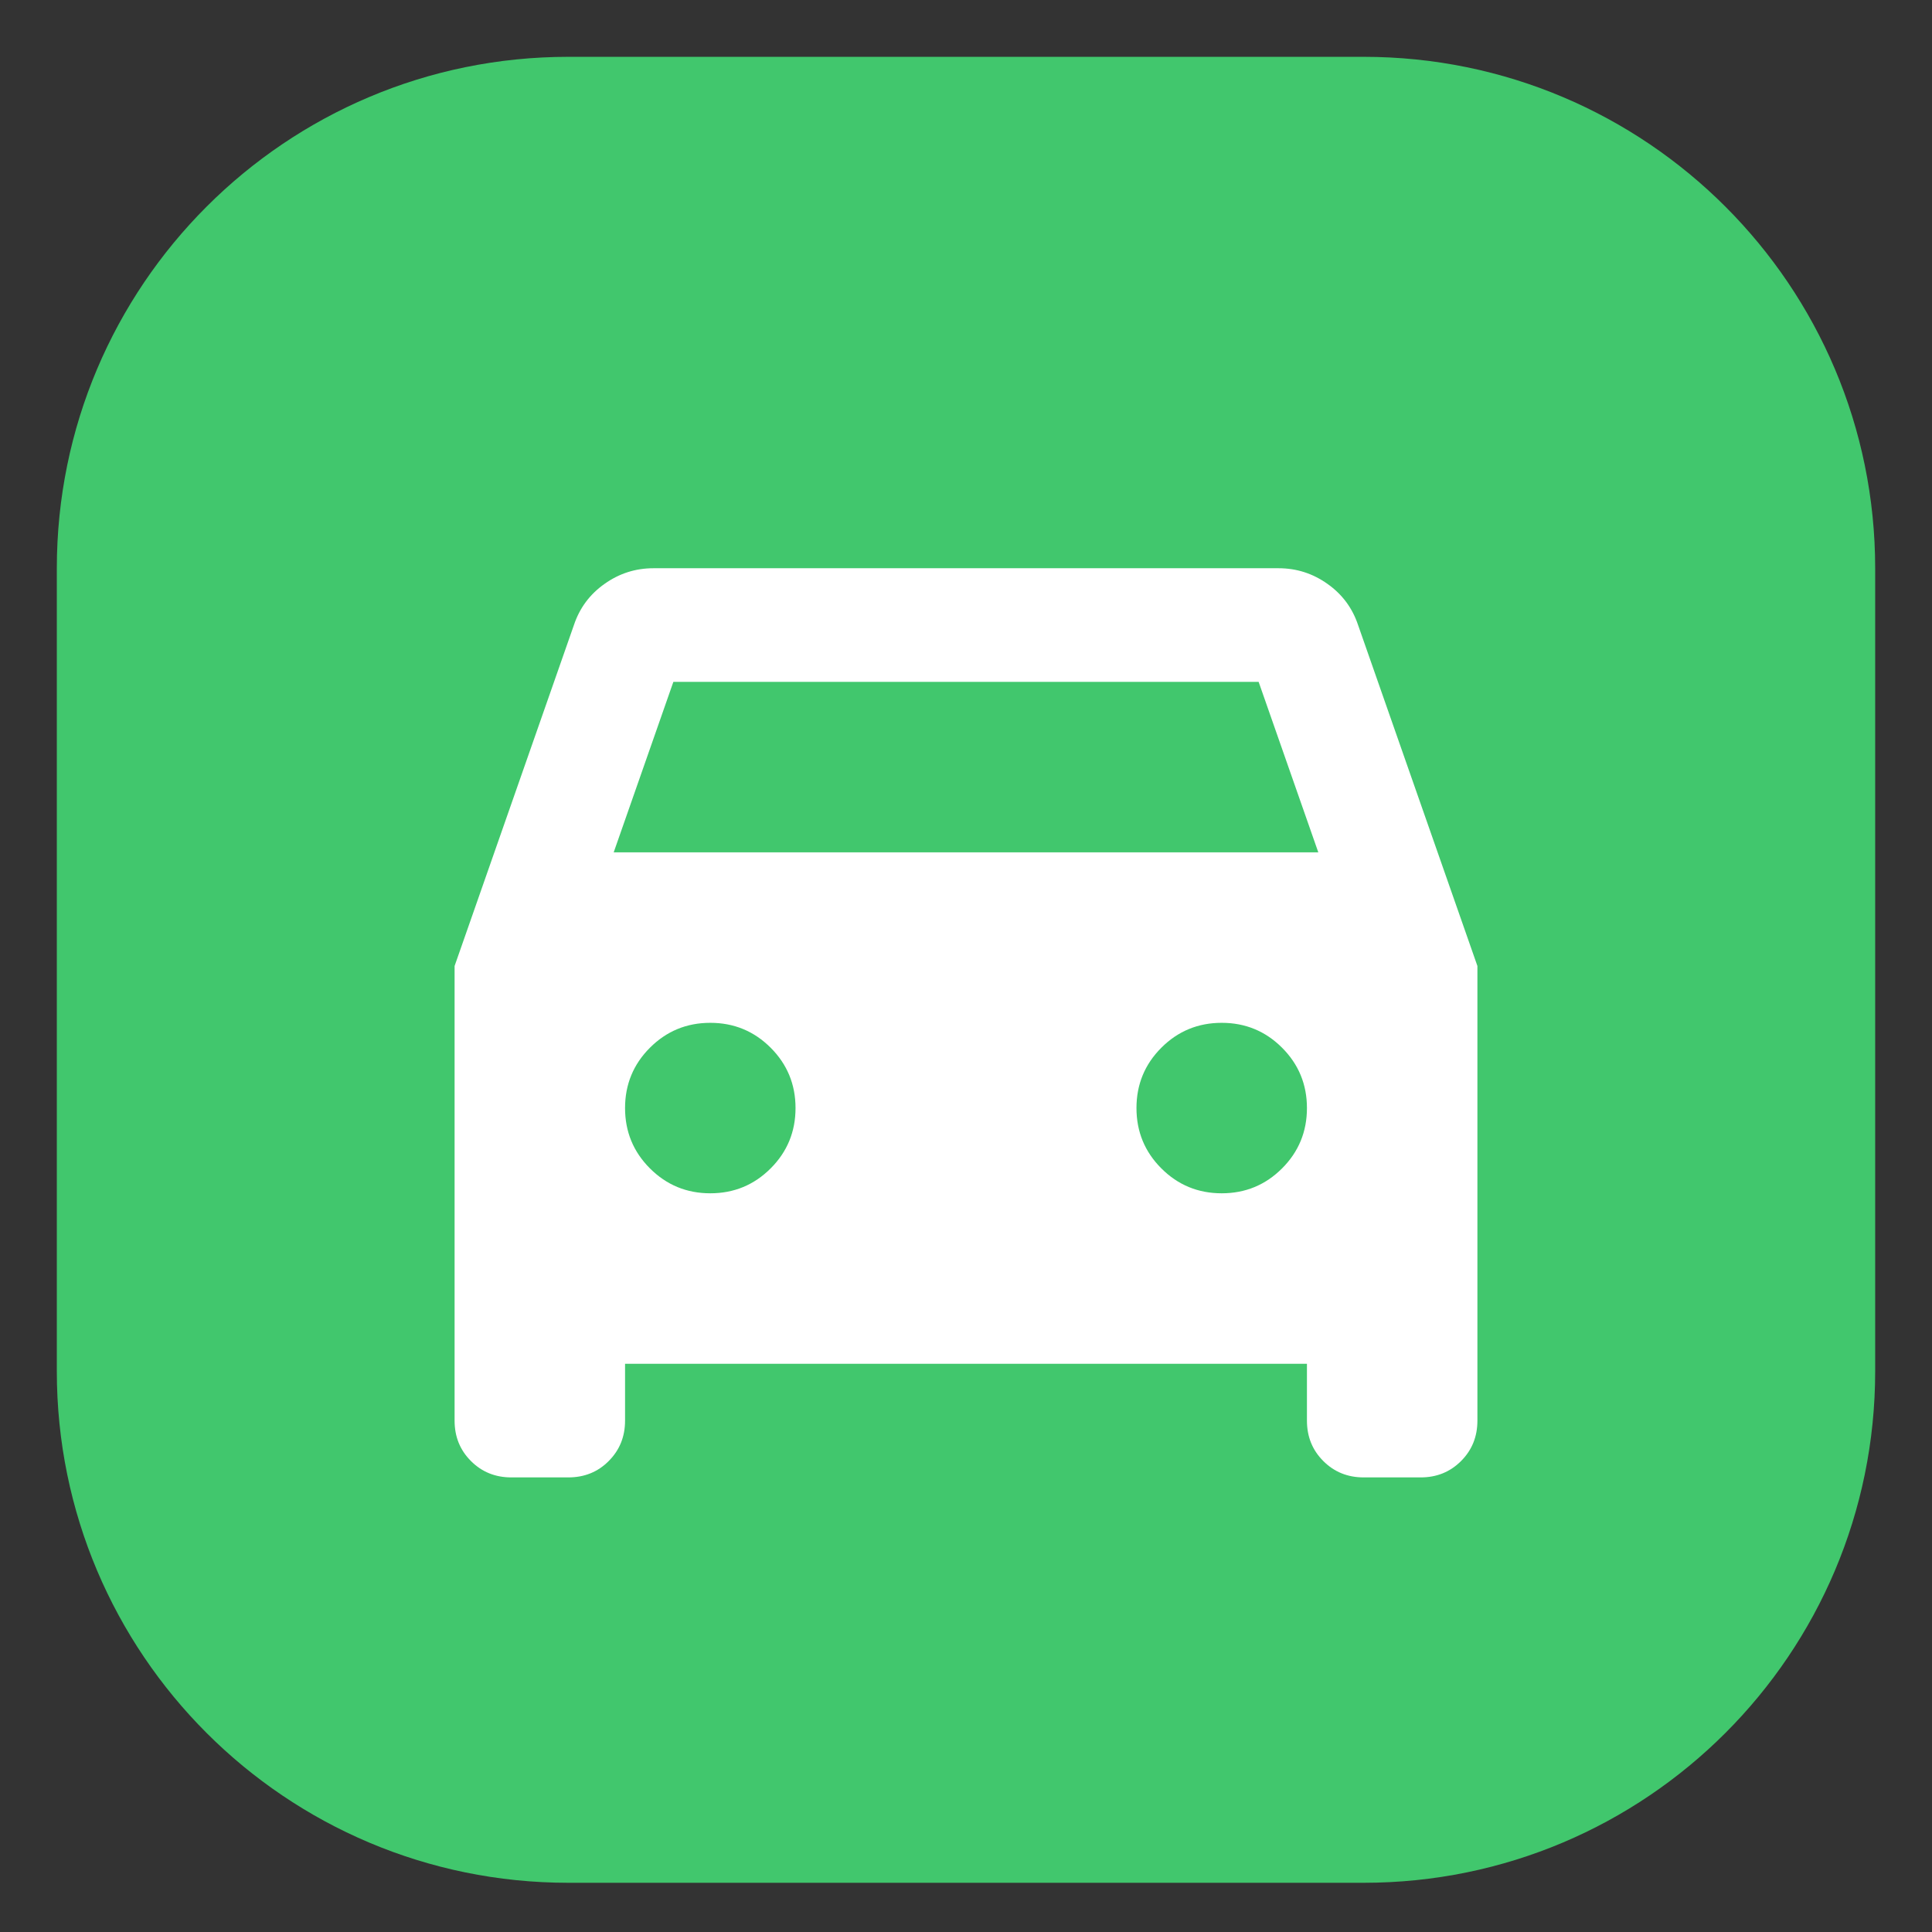 <svg width="17" height="17" viewBox="0 0 17 17" fill="none" xmlns="http://www.w3.org/2000/svg">
<rect x="0" y="0" width="17" height="17" fill="#333333" stroke="none"/>
<path d="M1 5C1 2.791 2.791 1 5 1H12C14.209 1 16 2.791 16 5V12.067C16 14.276 14.209 16.067 12 16.067H5C2.791 16.067 1 14.276 1 12.067V5Z" fill="#41C76D" stroke="#41C76D"/>
<path d="M5.5 12V12.5C5.5 12.642 5.452 12.76 5.356 12.856C5.261 12.952 5.142 13 5 13H4.5C4.358 13 4.24 12.952 4.144 12.856C4.048 12.76 4 12.642 4 12.5V8.5L5.05 5.5C5.1 5.35 5.19 5.229 5.319 5.138C5.448 5.046 5.592 5 5.75 5H11.25C11.408 5 11.552 5.046 11.681 5.138C11.81 5.229 11.9 5.35 11.95 5.5L13 8.5V12.5C13 12.642 12.952 12.76 12.856 12.856C12.76 12.952 12.642 13 12.5 13H12C11.858 13 11.74 12.952 11.644 12.856C11.548 12.76 11.5 12.642 11.5 12.5V12H5.5ZM5.4 7.5H11.6L11.075 6H5.925L5.4 7.5ZM6.25 10.5C6.458 10.5 6.635 10.427 6.781 10.281C6.927 10.135 7 9.958 7 9.75C7 9.542 6.927 9.365 6.781 9.219C6.635 9.073 6.458 9 6.25 9C6.042 9 5.865 9.073 5.719 9.219C5.573 9.365 5.5 9.542 5.5 9.75C5.5 9.958 5.573 10.135 5.719 10.281C5.865 10.427 6.042 10.5 6.25 10.5ZM10.75 10.5C10.958 10.5 11.135 10.427 11.281 10.281C11.427 10.135 11.5 9.958 11.5 9.75C11.5 9.542 11.427 9.365 11.281 9.219C11.135 9.073 10.958 9 10.75 9C10.542 9 10.365 9.073 10.219 9.219C10.073 9.365 10 9.542 10 9.75C10 9.958 10.073 10.135 10.219 10.281C10.365 10.427 10.542 10.5 10.75 10.5Z" fill="white"/>
</svg>
